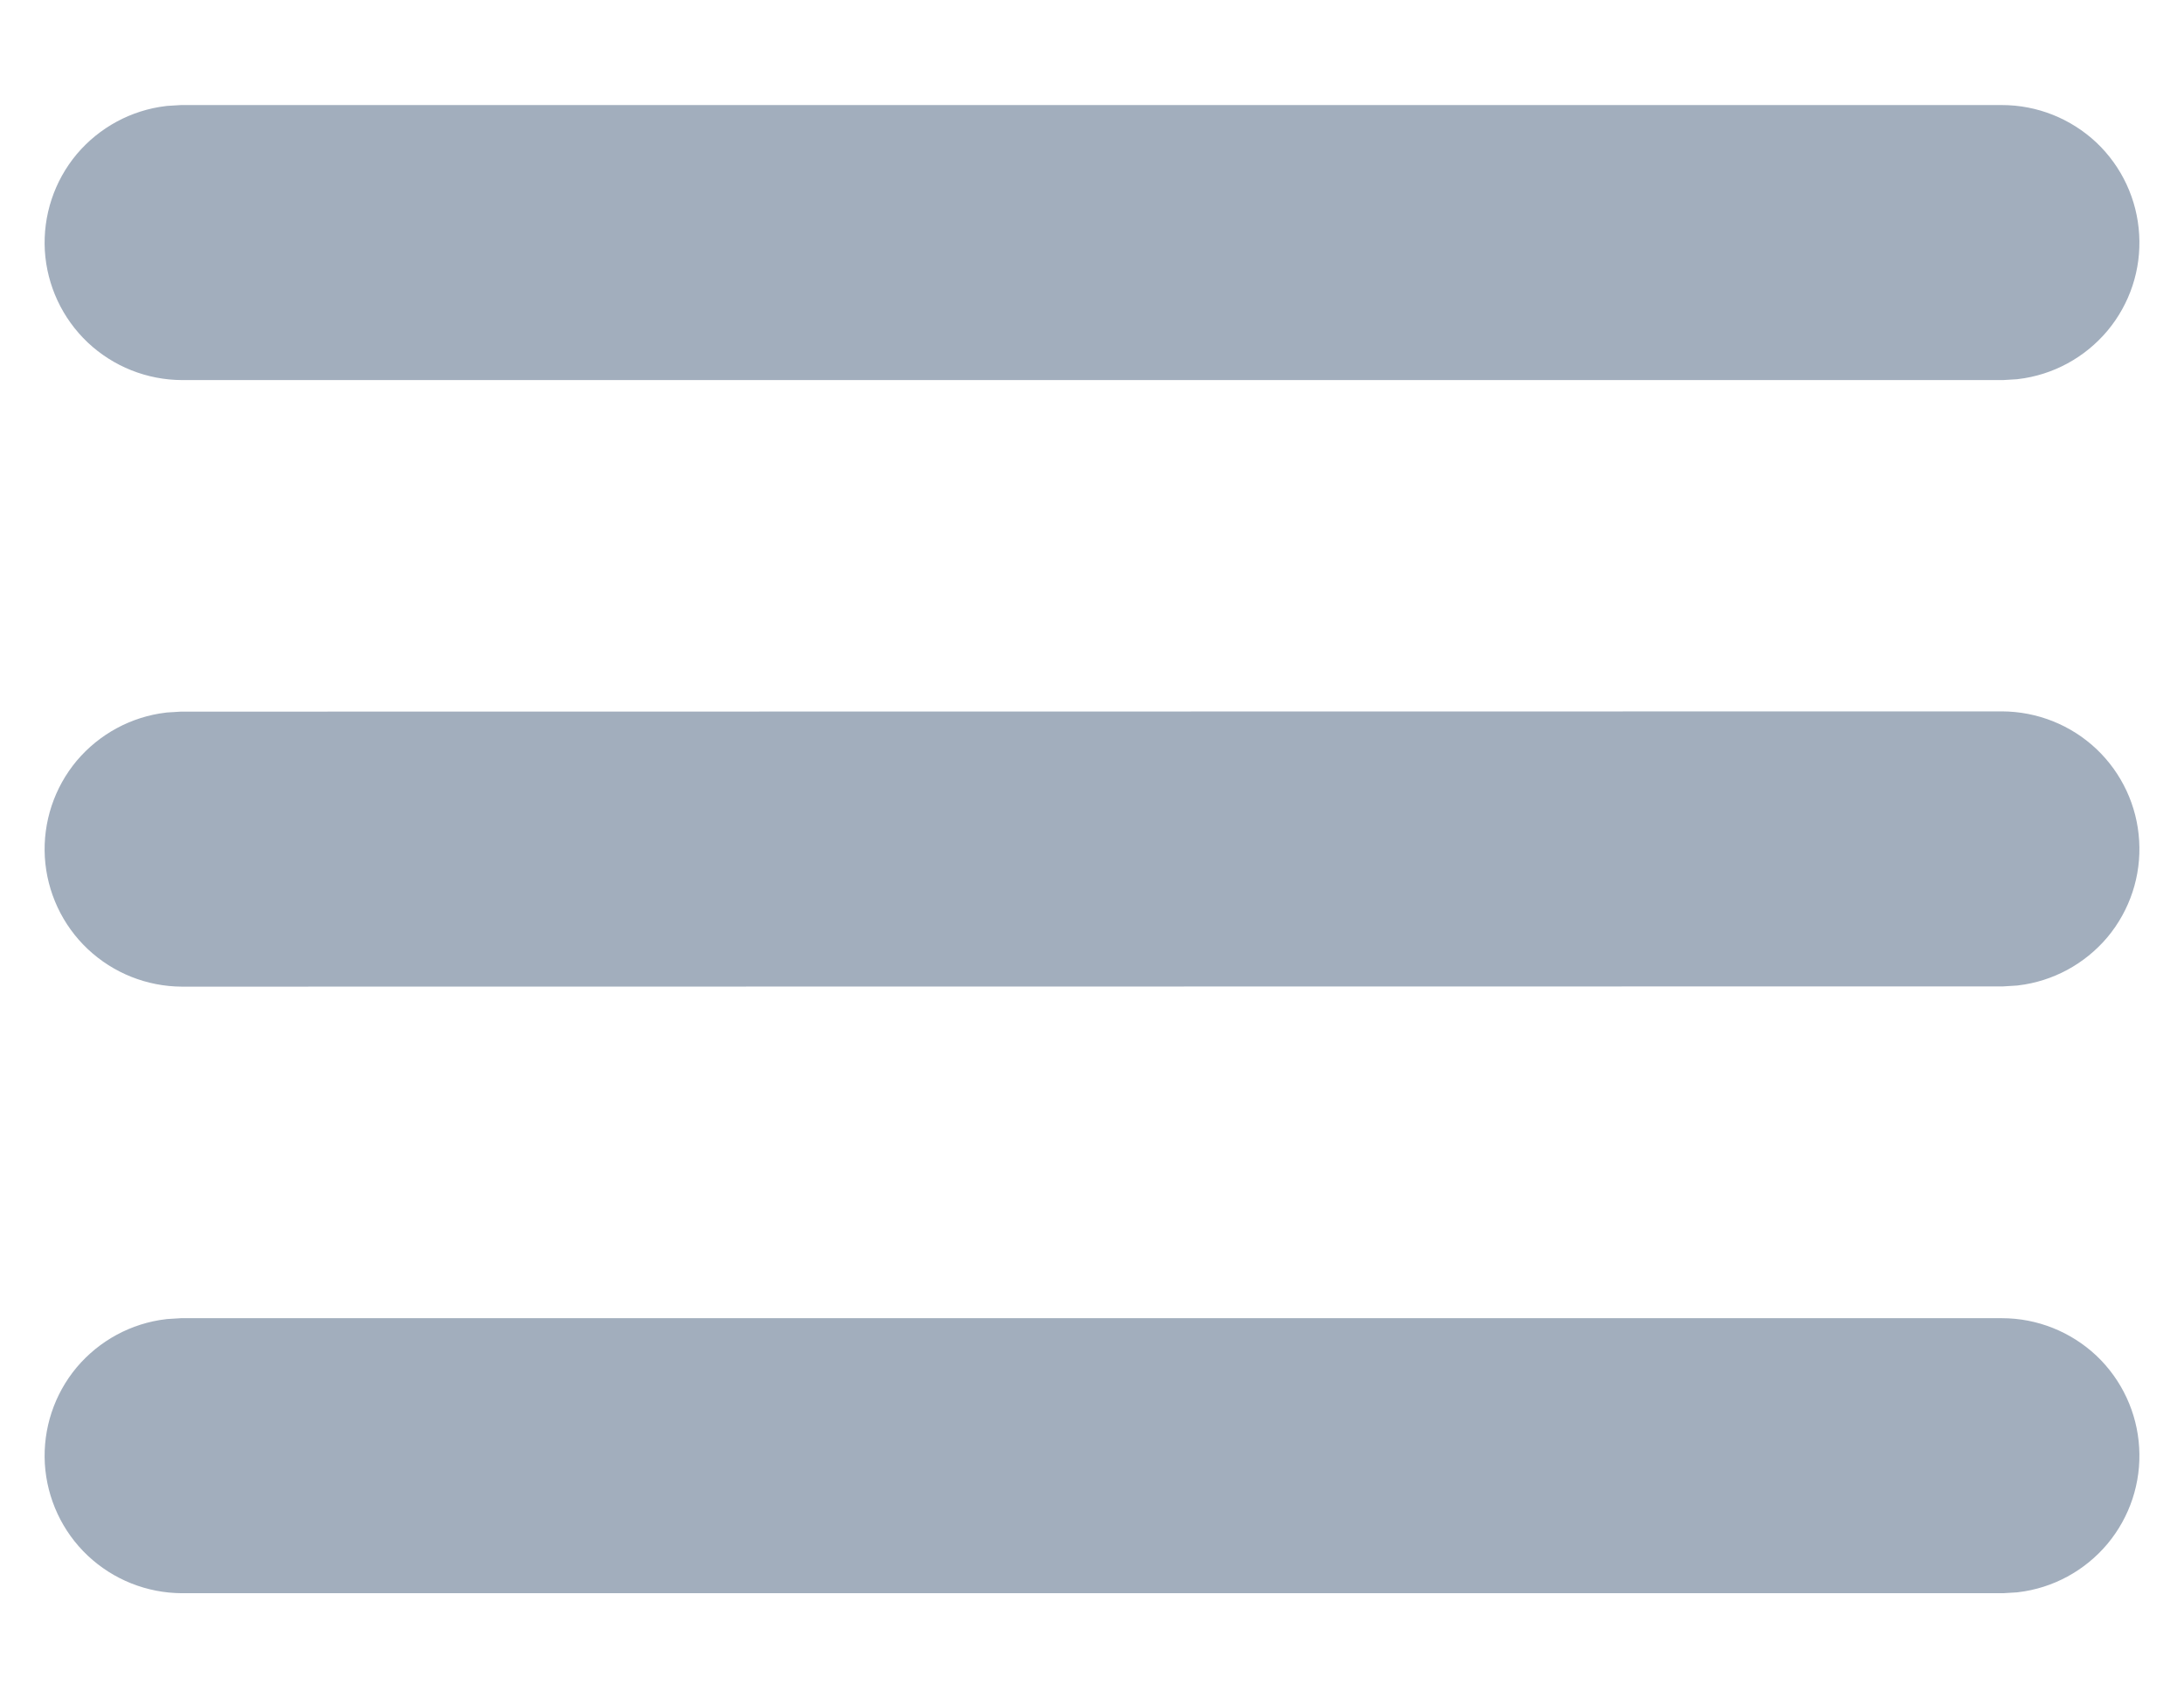 <svg width="18" height="14" viewBox="0 0 18 14" fill="none" xmlns="http://www.w3.org/2000/svg">
<path d="M1.5 11.166H16.5C16.713 11.166 16.917 11.248 17.072 11.393C17.226 11.539 17.319 11.739 17.331 11.95C17.344 12.162 17.275 12.371 17.139 12.534C17.002 12.697 16.809 12.802 16.598 12.827L16.5 12.833H1.5C1.288 12.832 1.084 12.751 0.929 12.605C0.775 12.46 0.682 12.26 0.669 12.048C0.657 11.836 0.726 11.627 0.862 11.464C0.999 11.302 1.192 11.197 1.403 11.172L1.5 11.166H16.5H1.5ZM1.5 6.166L16.5 6.164C16.713 6.165 16.917 6.246 17.072 6.392C17.226 6.538 17.319 6.737 17.331 6.949C17.344 7.161 17.275 7.37 17.139 7.533C17.002 7.695 16.809 7.8 16.598 7.825L16.5 7.831L1.5 7.833C1.288 7.832 1.084 7.751 0.929 7.605C0.775 7.46 0.682 7.26 0.669 7.048C0.657 6.836 0.726 6.627 0.862 6.464C0.999 6.302 1.192 6.197 1.403 6.172L1.5 6.166L16.5 6.164L1.5 6.166ZM1.5 1.166H16.5C16.713 1.166 16.917 1.248 17.072 1.393C17.226 1.539 17.319 1.738 17.331 1.951C17.344 2.163 17.275 2.371 17.139 2.534C17.002 2.697 16.809 2.802 16.598 2.827L16.5 2.833H1.5C1.288 2.832 1.084 2.751 0.929 2.605C0.775 2.459 0.682 2.26 0.669 2.048C0.657 1.836 0.726 1.627 0.862 1.464C0.999 1.302 1.192 1.197 1.403 1.172L1.5 1.166H16.5H1.5Z" fill="#A2AEBD"/>
<path d="M1.5 11.166H16.5C16.713 11.166 16.917 11.248 17.072 11.393C17.226 11.539 17.319 11.739 17.331 11.95C17.344 12.162 17.275 12.371 17.139 12.534C17.002 12.697 16.809 12.802 16.598 12.827L16.5 12.833H1.5C1.288 12.832 1.084 12.751 0.929 12.605C0.775 12.46 0.682 12.26 0.669 12.048C0.657 11.836 0.726 11.627 0.862 11.464C0.999 11.302 1.192 11.197 1.403 11.172L1.5 11.166ZM1.5 11.166H16.5H1.5ZM1.5 6.166L16.5 6.164C16.713 6.165 16.917 6.246 17.072 6.392C17.226 6.538 17.319 6.737 17.331 6.949C17.344 7.161 17.275 7.37 17.139 7.533C17.002 7.695 16.809 7.8 16.598 7.825L16.5 7.831L1.5 7.833C1.288 7.832 1.084 7.751 0.929 7.605C0.775 7.46 0.682 7.26 0.669 7.048C0.657 6.836 0.726 6.627 0.862 6.464C0.999 6.302 1.192 6.197 1.403 6.172L1.5 6.166ZM1.5 6.166L16.5 6.164L1.5 6.166ZM1.5 1.166H16.5C16.713 1.166 16.917 1.248 17.072 1.393C17.226 1.539 17.319 1.738 17.331 1.951C17.344 2.163 17.275 2.371 17.139 2.534C17.002 2.697 16.809 2.802 16.598 2.827L16.5 2.833H1.5C1.288 2.832 1.084 2.751 0.929 2.605C0.775 2.459 0.682 2.26 0.669 2.048C0.657 1.836 0.726 1.627 0.862 1.464C0.999 1.302 1.192 1.197 1.403 1.172L1.5 1.166ZM1.5 1.166H16.5H1.5Z" stroke="#A2AEBD" stroke-width="0.6"/>
</svg>
